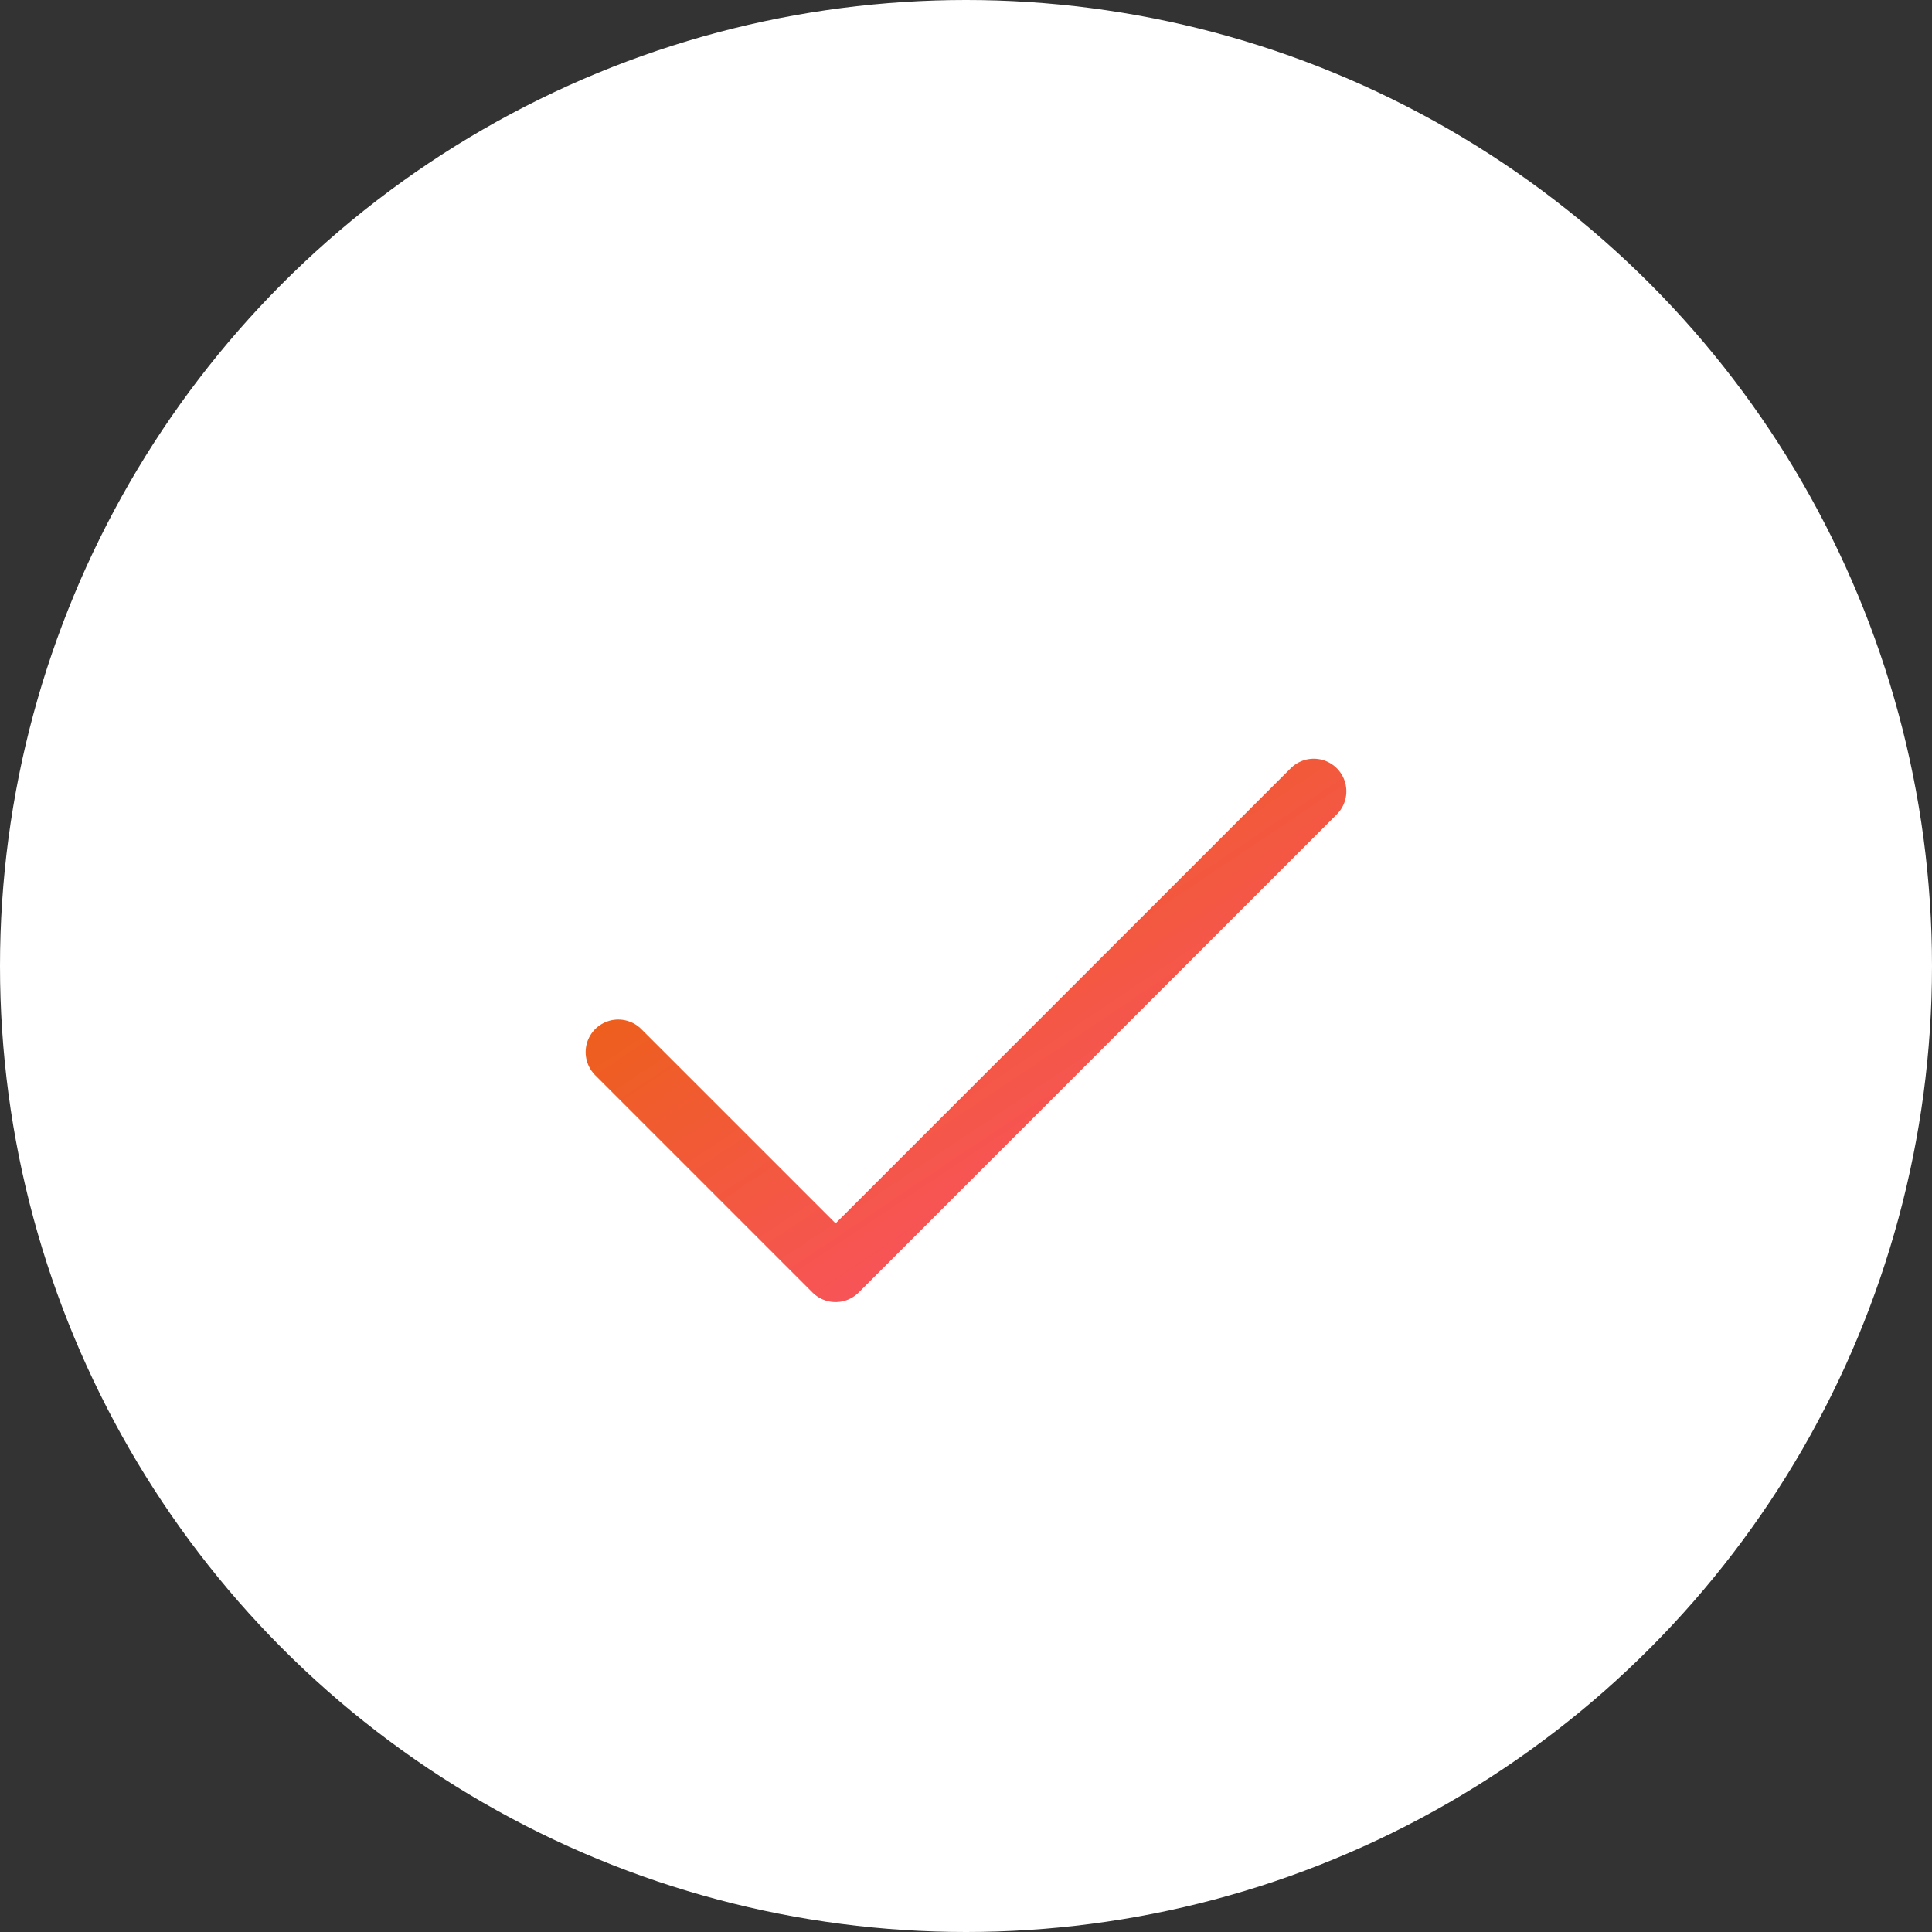 <svg width="300" height="300" viewBox="0 0 300 300" fill="none" xmlns="http://www.w3.org/2000/svg">
<rect x="0" y="0" width="300" height="300" fill="#333333" stroke="none"/>
<circle cx="150" cy="150" r="150" fill="white"/>
<path d="M204 122.875L129.75 197.125L96 163.375" stroke="url(#paint0_linear_208_153)" stroke-width="10.125" stroke-linecap="round" stroke-linejoin="round"/>
<defs>
<linearGradient id="paint0_linear_208_153" x1="96.996" y1="123.087" x2="163.75" y2="222.905" gradientUnits="userSpaceOnUse">
<stop stop-color="#E96401"/>
<stop offset="1" stop-color="#FD4D7C"/>
</linearGradient>
</defs>
</svg>
